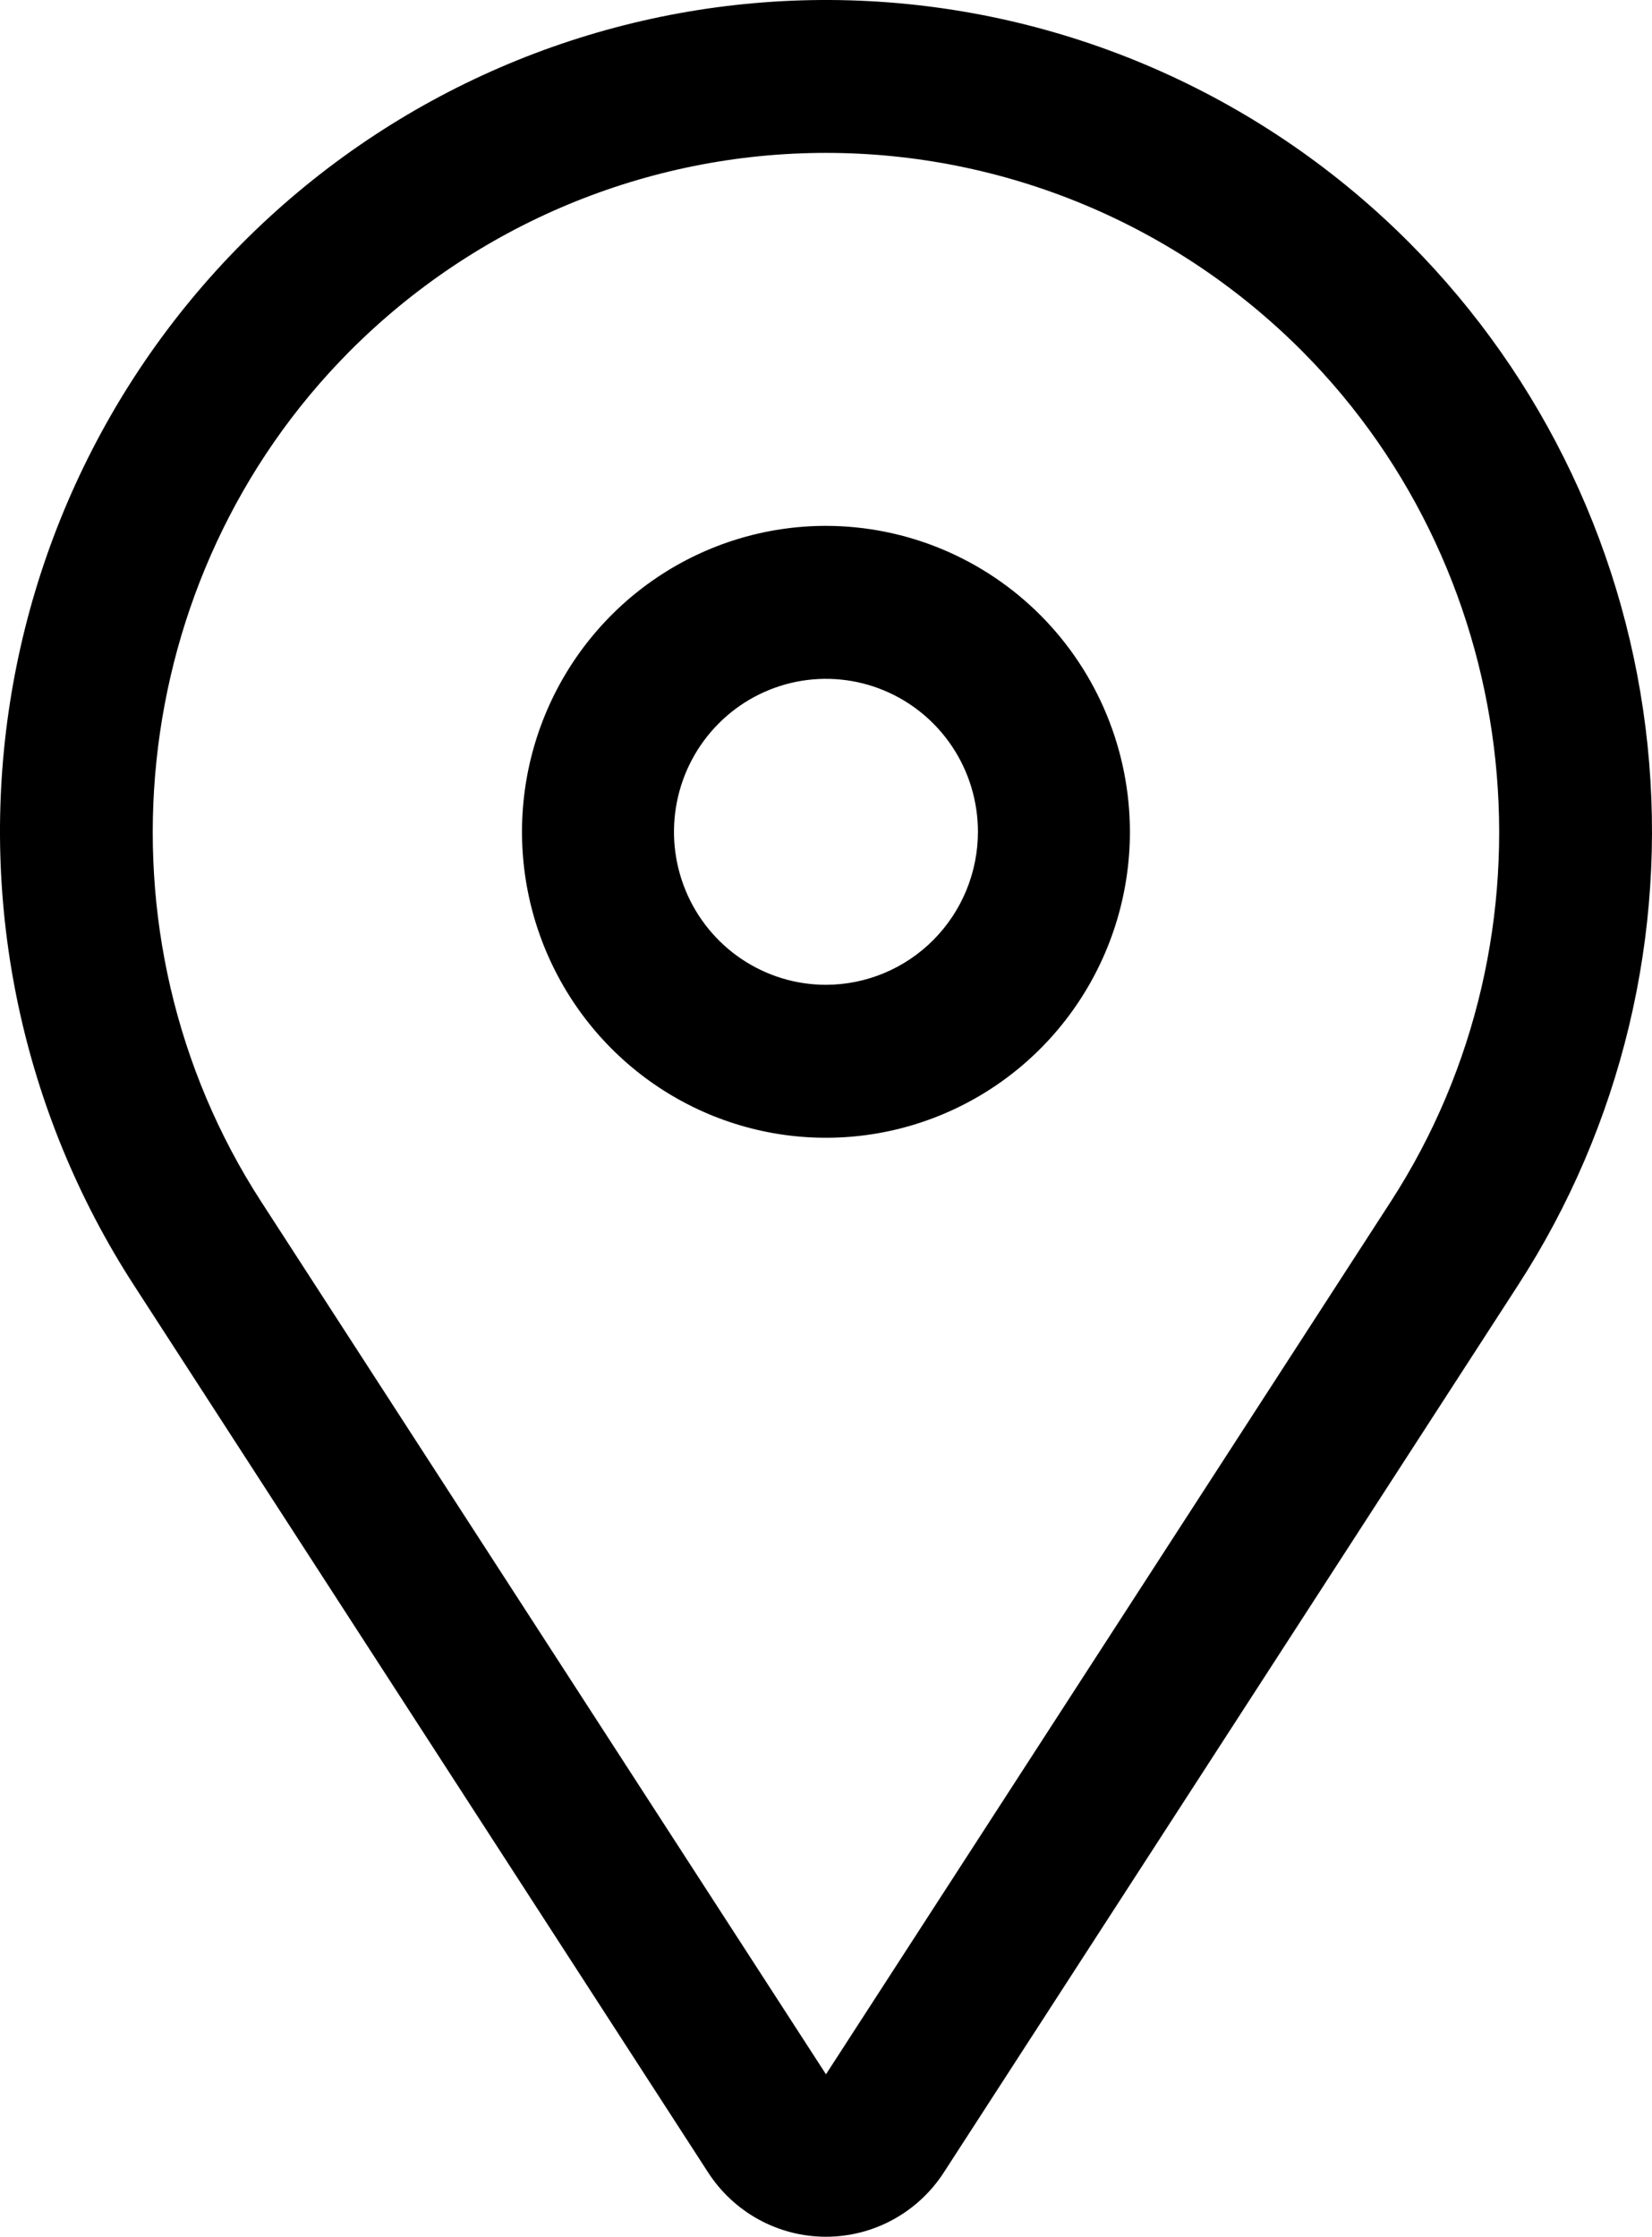 <svg width="65" height="88" viewBox="0 0 65 88" fill="none" xmlns="http://www.w3.org/2000/svg">
<path d="M32.498 20.689C30.133 20.689 27.821 21.395 25.854 22.718C23.887 24.041 22.354 25.921 21.449 28.12C20.544 30.319 20.307 32.739 20.768 35.074C21.23 37.409 22.369 39.554 24.042 41.237C25.714 42.921 27.845 44.067 30.165 44.532C32.485 44.996 34.89 44.758 37.075 43.847C39.261 42.936 41.129 41.393 42.443 39.413C43.757 37.434 44.458 35.107 44.458 32.726C44.455 29.535 43.194 26.476 40.952 24.219C38.709 21.962 35.669 20.693 32.498 20.689ZM32.498 38.745C31.316 38.745 30.16 38.392 29.176 37.73C28.193 37.069 27.426 36.129 26.974 35.029C26.521 33.93 26.403 32.719 26.634 31.552C26.864 30.385 27.434 29.312 28.27 28.471C29.106 27.629 30.172 27.056 31.332 26.823C32.492 26.591 33.694 26.71 34.787 27.166C35.88 27.622 36.814 28.393 37.471 29.383C38.128 30.372 38.478 31.536 38.478 32.726C38.477 34.322 37.846 35.852 36.725 36.98C35.604 38.108 34.084 38.743 32.498 38.745Z" fill="black"/>
<path d="M55.481 9.578C49.798 3.86 42.213 0.464 34.189 0.044C26.165 -0.376 18.27 2.211 12.03 7.304C5.789 12.398 1.644 19.637 0.395 27.626C-0.854 35.614 0.882 43.785 5.267 50.561L27.861 85.47C28.364 86.247 29.051 86.885 29.861 87.327C30.671 87.769 31.577 88 32.499 88C33.42 88 34.326 87.769 35.136 87.327C35.946 86.885 36.633 86.247 37.136 85.47L59.731 50.561C63.8 44.275 65.598 36.773 64.824 29.311C64.05 21.849 60.752 14.883 55.481 9.578ZM54.721 47.276L32.499 81.609L10.276 47.276C3.474 36.767 4.933 22.702 13.745 13.833C16.208 11.355 19.132 9.388 22.349 8.047C25.567 6.706 29.016 6.015 32.499 6.015C35.982 6.015 39.43 6.706 42.648 8.047C45.866 9.388 48.789 11.355 51.252 13.833C60.064 22.702 61.523 36.767 54.721 47.276Z" fill="black"/>
</svg>
